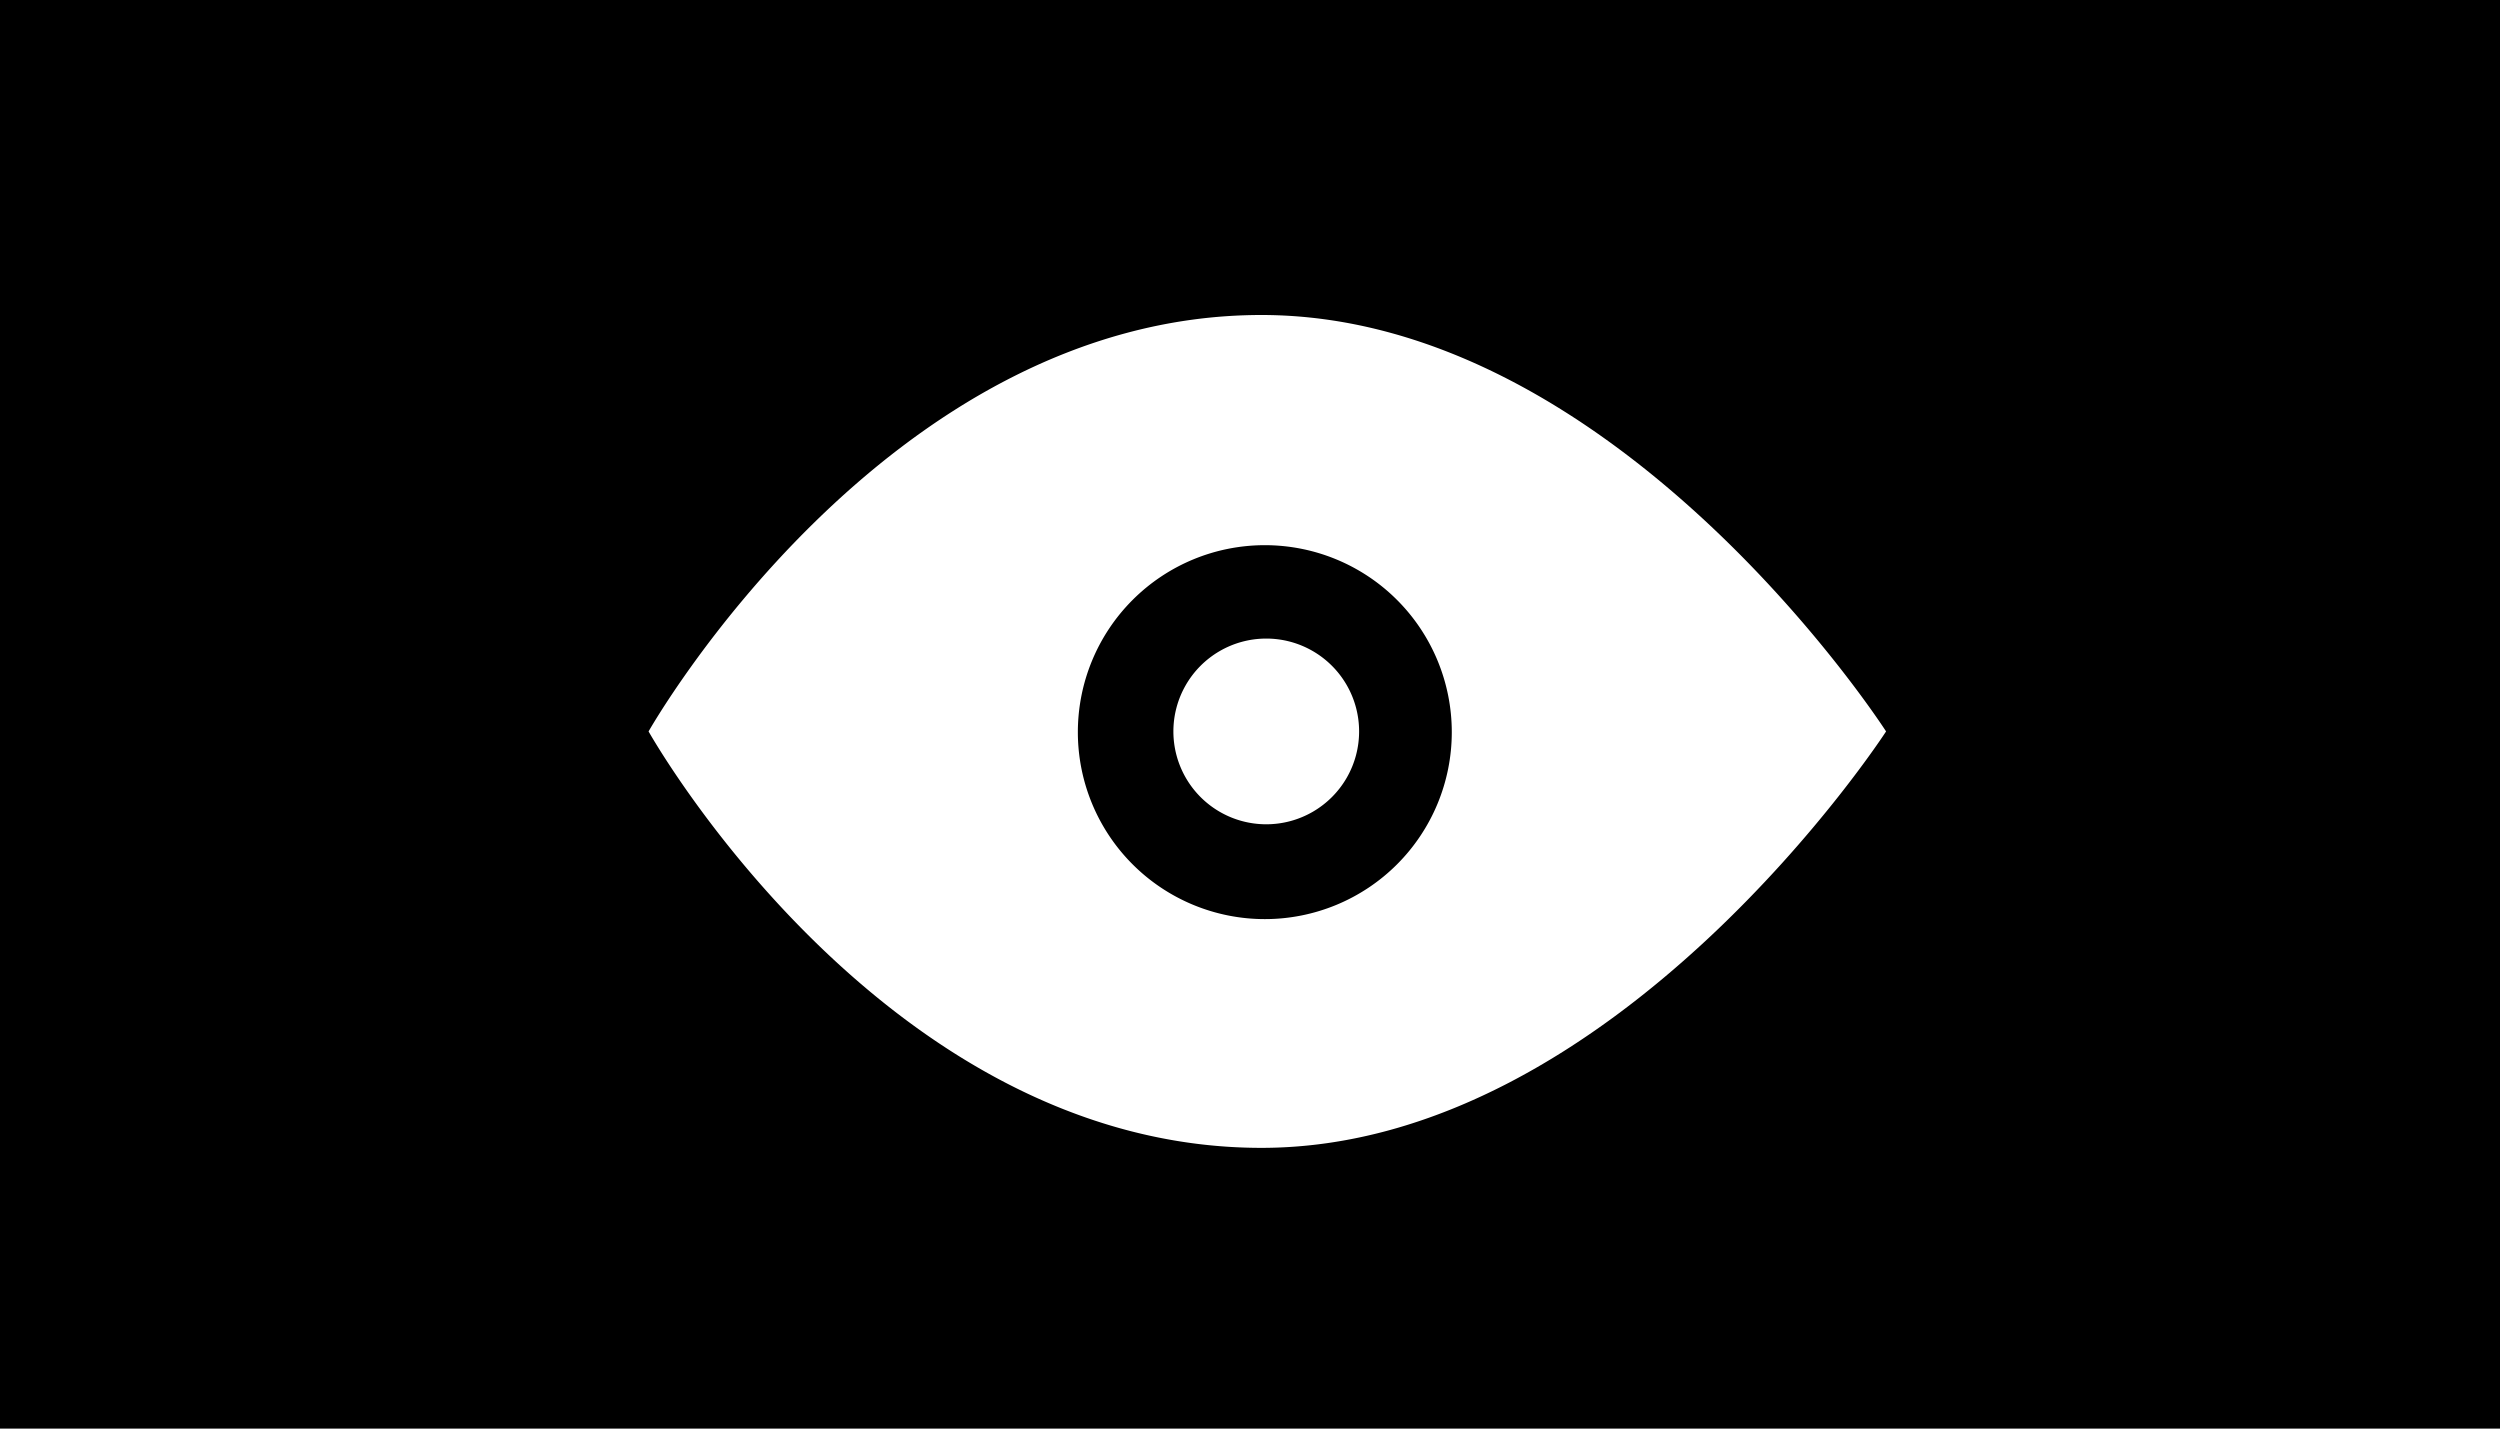 <svg xmlns="http://www.w3.org/2000/svg" width="70" height="40" viewBox="0 0 70 40"><path d="M0 40V0h70v40z"/><path fill="#fff" d="M35.32 8.82c10 0 17.49 11.66 17.49 11.66s-7.55 11.66-17.49 11.66c-10.62 0-17.16-11.66-17.16-11.66s6.6-11.66 17.16-11.66zM30.18 20.5a5.23 5.23 0 1 0 10.47 0 5.23 5.23 0 0 0-10.47 0zm5.27-2.62a2.6 2.6 0 1 1 .01 5.2 2.6 2.6 0 0 1-.01-5.2z"/></svg>
